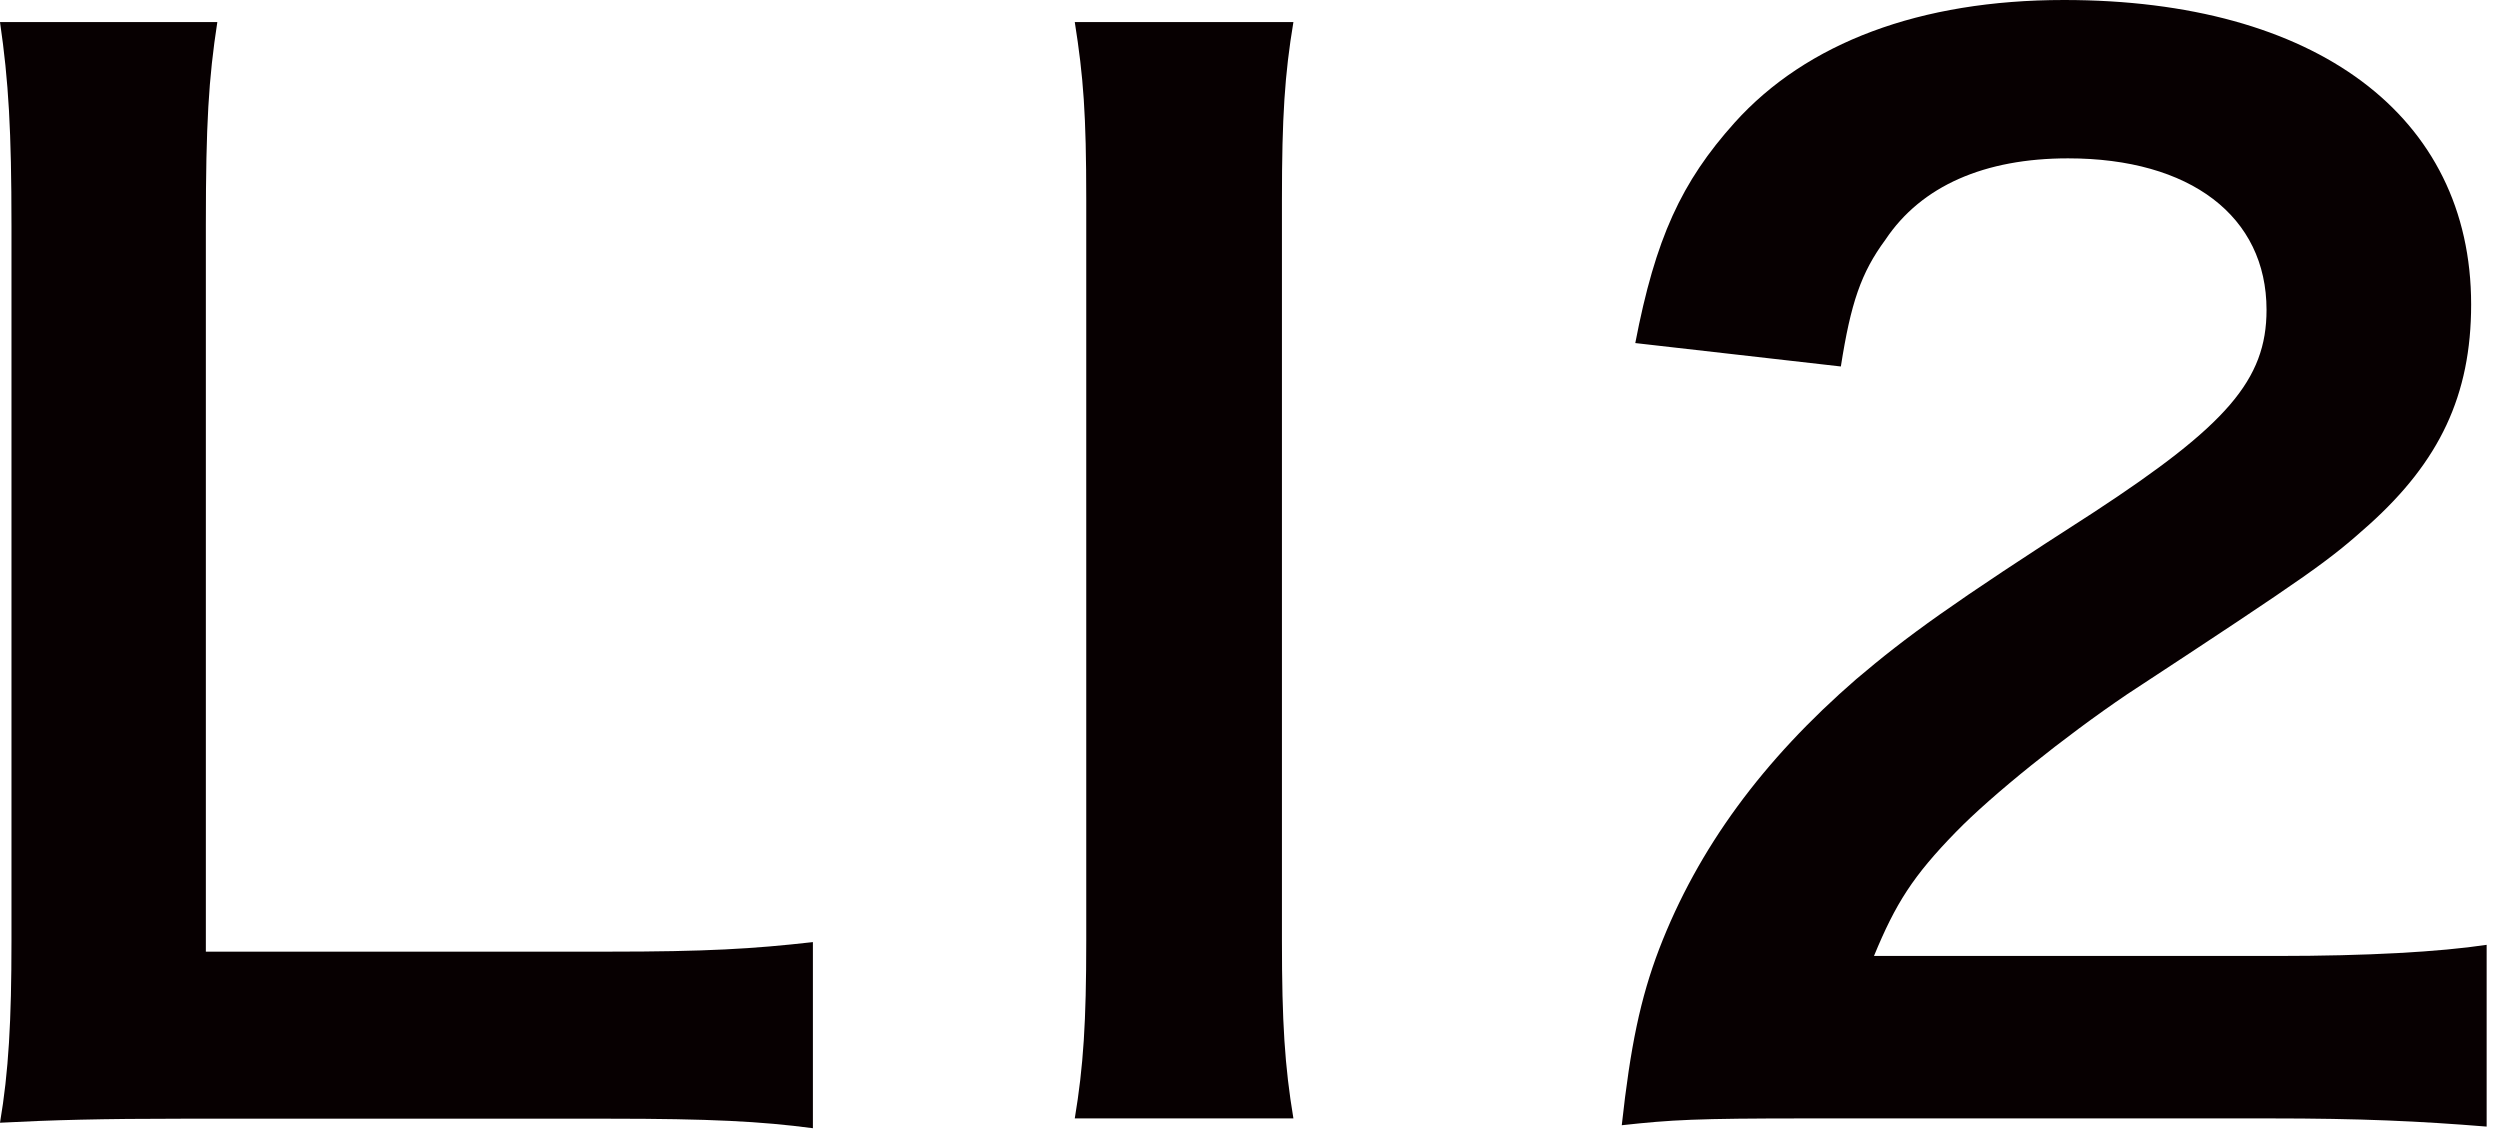 <svg width="44" height="20" viewBox="0 0 44 20" fill="none" xmlns="http://www.w3.org/2000/svg">
<path d="M14.303 19.856C13.393 19.736 12.505 19.689 10.707 19.689H3.215C1.798 19.689 0.91 19.712 0 19.76C0.152 18.865 0.202 17.965 0.202 16.562V3.974C0.202 2.303 0.152 1.431 0 0.388H3.825C3.672 1.384 3.623 2.183 3.623 3.95V16.749H10.711C12.433 16.749 13.245 16.701 14.307 16.581V19.856H14.303Z" fill="#070001"/>
<path d="M22.764 0.388C22.611 1.307 22.562 2.059 22.562 3.514V16.557C22.562 17.989 22.611 18.765 22.764 19.684H18.916C19.069 18.765 19.118 17.989 19.118 16.557V3.514C19.118 2.011 19.069 1.355 18.916 0.388H22.764Z" fill="#070001"/>
<path d="M31.807 19.684C29.834 19.684 29.426 19.708 28.543 19.804C28.695 18.42 28.87 17.572 29.202 16.701C29.884 14.929 31.027 13.378 32.672 11.951C33.56 11.199 34.318 10.644 36.851 9.016C39.183 7.489 39.891 6.689 39.891 5.454C39.891 3.807 38.55 2.787 36.398 2.787C34.932 2.787 33.816 3.27 33.184 4.218C32.753 4.802 32.574 5.334 32.399 6.45L28.781 6.038C29.135 4.194 29.592 3.203 30.529 2.159C31.794 0.752 33.793 0 36.327 0C40.756 0 43.492 2.035 43.492 5.358C43.492 6.957 42.935 8.121 41.694 9.236C40.985 9.868 40.73 10.06 37.438 12.219C36.327 12.971 35.058 13.991 34.425 14.642C33.668 15.418 33.363 15.901 32.982 16.825H40.071C41.667 16.825 42.931 16.754 43.765 16.629V19.828C42.577 19.732 41.563 19.684 39.94 19.684H31.812H31.807Z" fill="#070001"/>
</svg>
